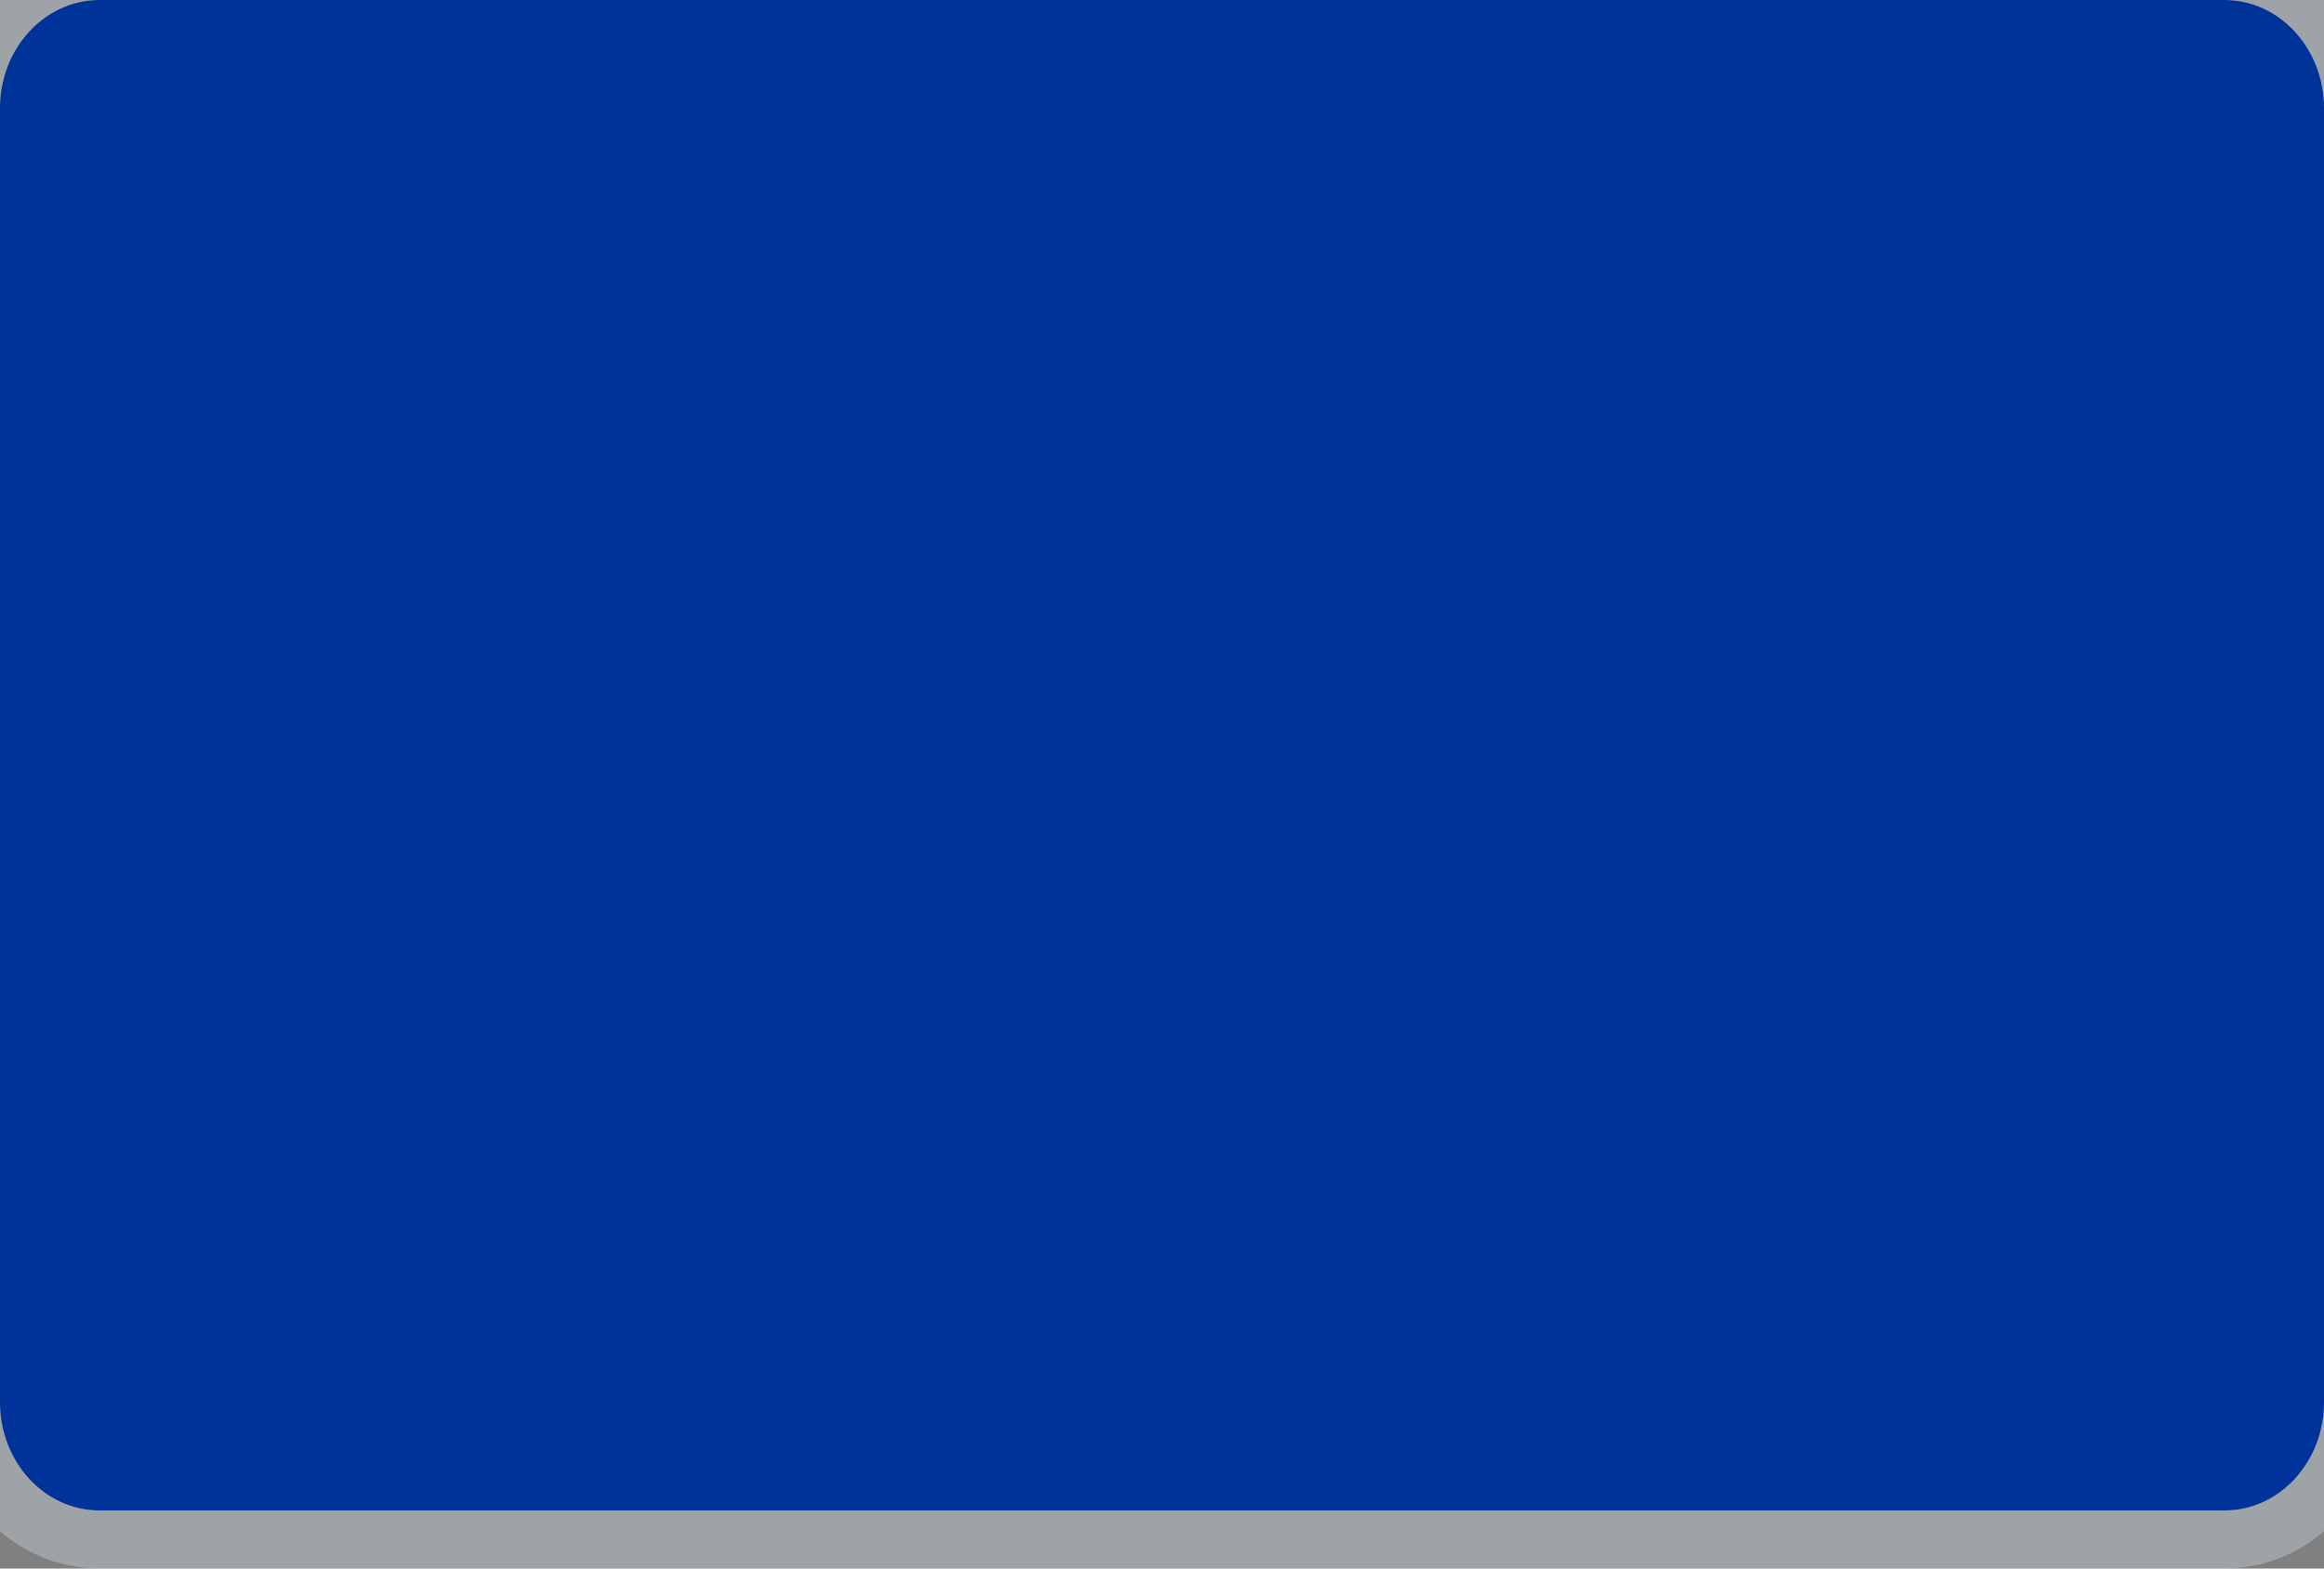 <svg width="40" height="27" viewBox="0 0 40 27" fill="none" xmlns="http://www.w3.org/2000/svg">
<rect x="0" y="0" width="40" height="27" fill="#808080" stroke="none"/>
<path d="M1.714 26C0.769 26 -6.10352e-05 25.167 -6.10352e-05 24.143V1.857C-6.10352e-05 0.833 0.769 0 1.714 0H38.286C39.231 0 40 0.833 40 1.857V24.143C40 25.167 39.231 26 38.286 26H1.714Z" fill="#003399"/>
<path d="M-0.5 24.143C-0.5 25.405 0.456 26.5 1.714 26.5H38.286C39.544 26.5 40.5 25.405 40.5 24.143V1.857C40.5 0.595 39.544 -0.5 38.286 -0.5H1.714C0.456 -0.5 -0.5 0.595 -0.5 1.857V24.143Z" stroke="#E0F5FF" stroke-opacity="0.3"/>
</svg>
